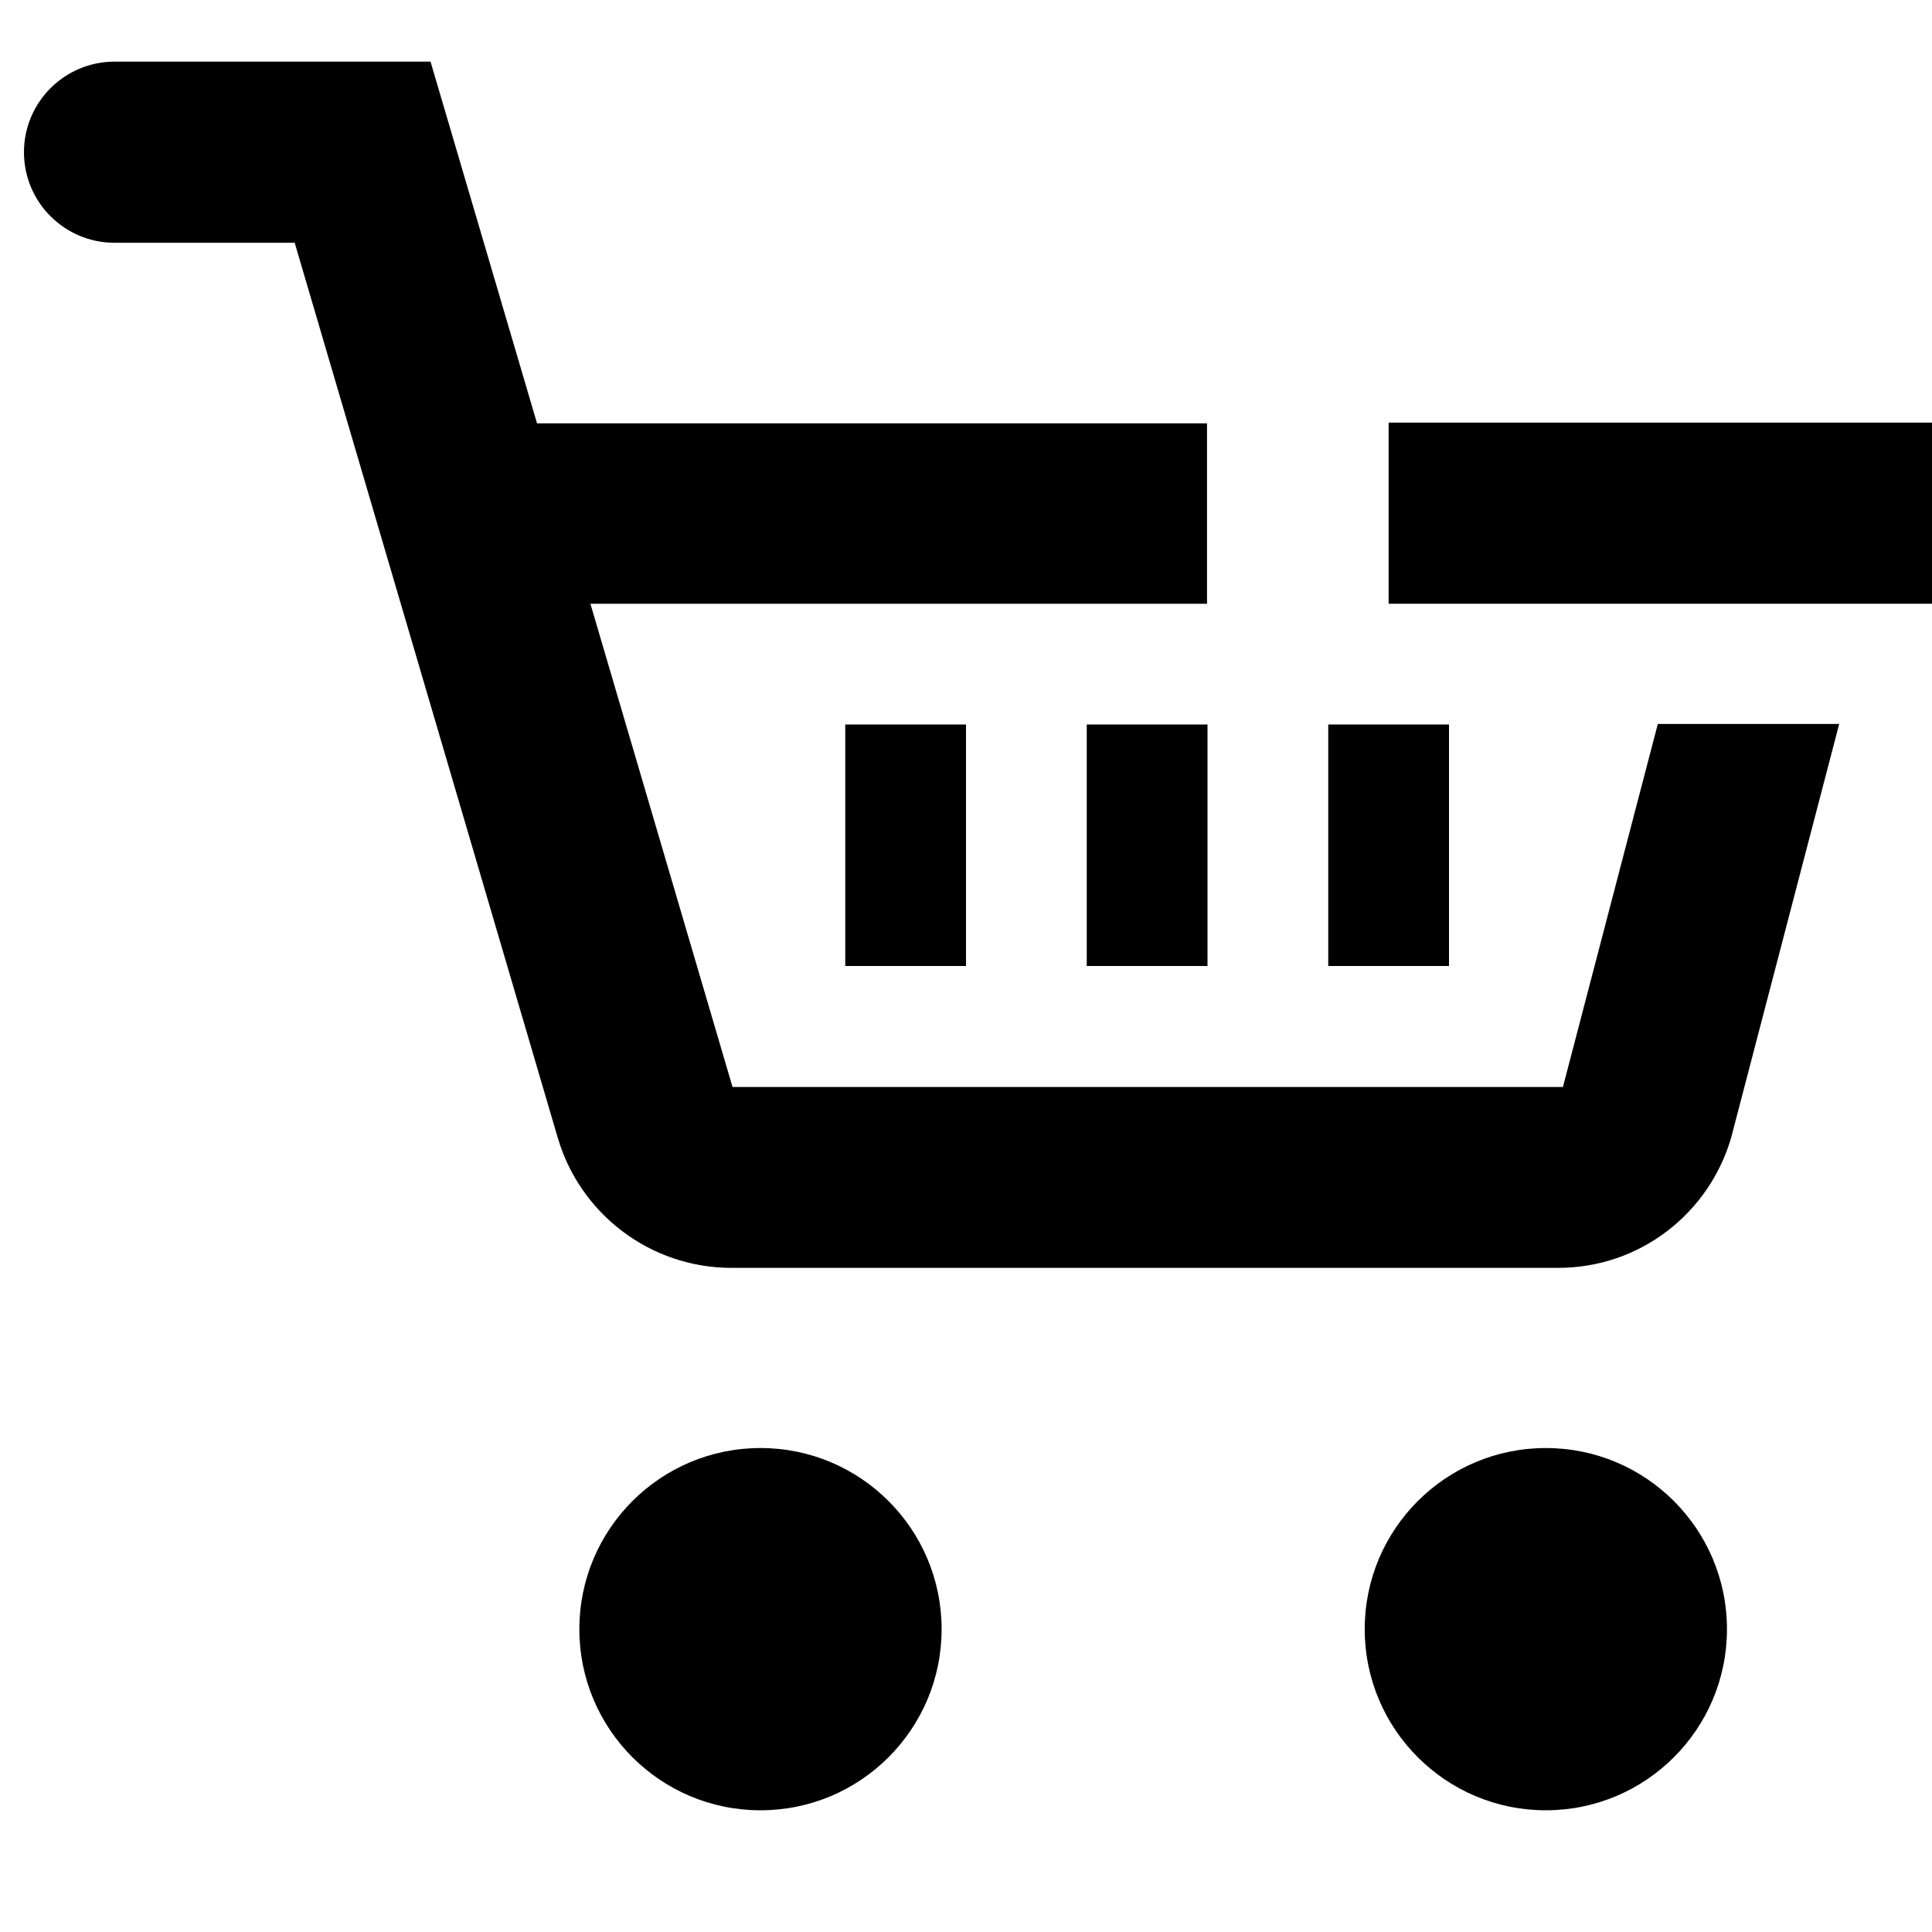<?xml version="1.0" encoding="utf-8"?>
<!-- Generator: Adobe Illustrator 18.1.1, SVG Export Plug-In . SVG Version: 6.00 Build 0)  -->
<!DOCTYPE svg PUBLIC "-//W3C//DTD SVG 1.1//EN" "http://www.w3.org/Graphics/SVG/1.1/DTD/svg11.dtd">
<svg version="1.1" xmlns="http://www.w3.org/2000/svg" xmlns:xlink="http://www.w3.org/1999/xlink" x="0px" y="0px" width="32px"
	 height="32px" viewBox="0 0 32 32" enable-background="new 0 0 32 32" xml:space="preserve">
<g id="Layer_1">
</g>
<g id="Guides__x26__Labels">
</g>
<g id="Forms">
</g>
<g id="Icons">
	<g>
		<circle cx="25.604" cy="26.984" r="3"/>
		<circle cx="12.596" cy="26.984" r="3"/>
		<path d="M27.459,11.99l-1.572,6.014H12.133L9.779,10h10.213V7.012H8.895L7.131,1.021H1.897c-0.828,0-1.5,0.672-1.5,1.5
			c0,0.828,0.672,1.5,1.5,1.5h2.984L9.24,18.851C9.607,20.096,10.758,21,12.119,21h13.686c1.363,0,2.502-0.906,2.867-2.152
			l1.791-6.857H27.459z"/>
		<rect x="23" y="7" width="9" height="3"/>
		<rect x="18" y="12" width="2" height="4"/>
		<rect x="22" y="12" width="2" height="4"/>
		<rect x="14" y="12" width="2" height="4"/>
	</g>
</g>
</svg>
